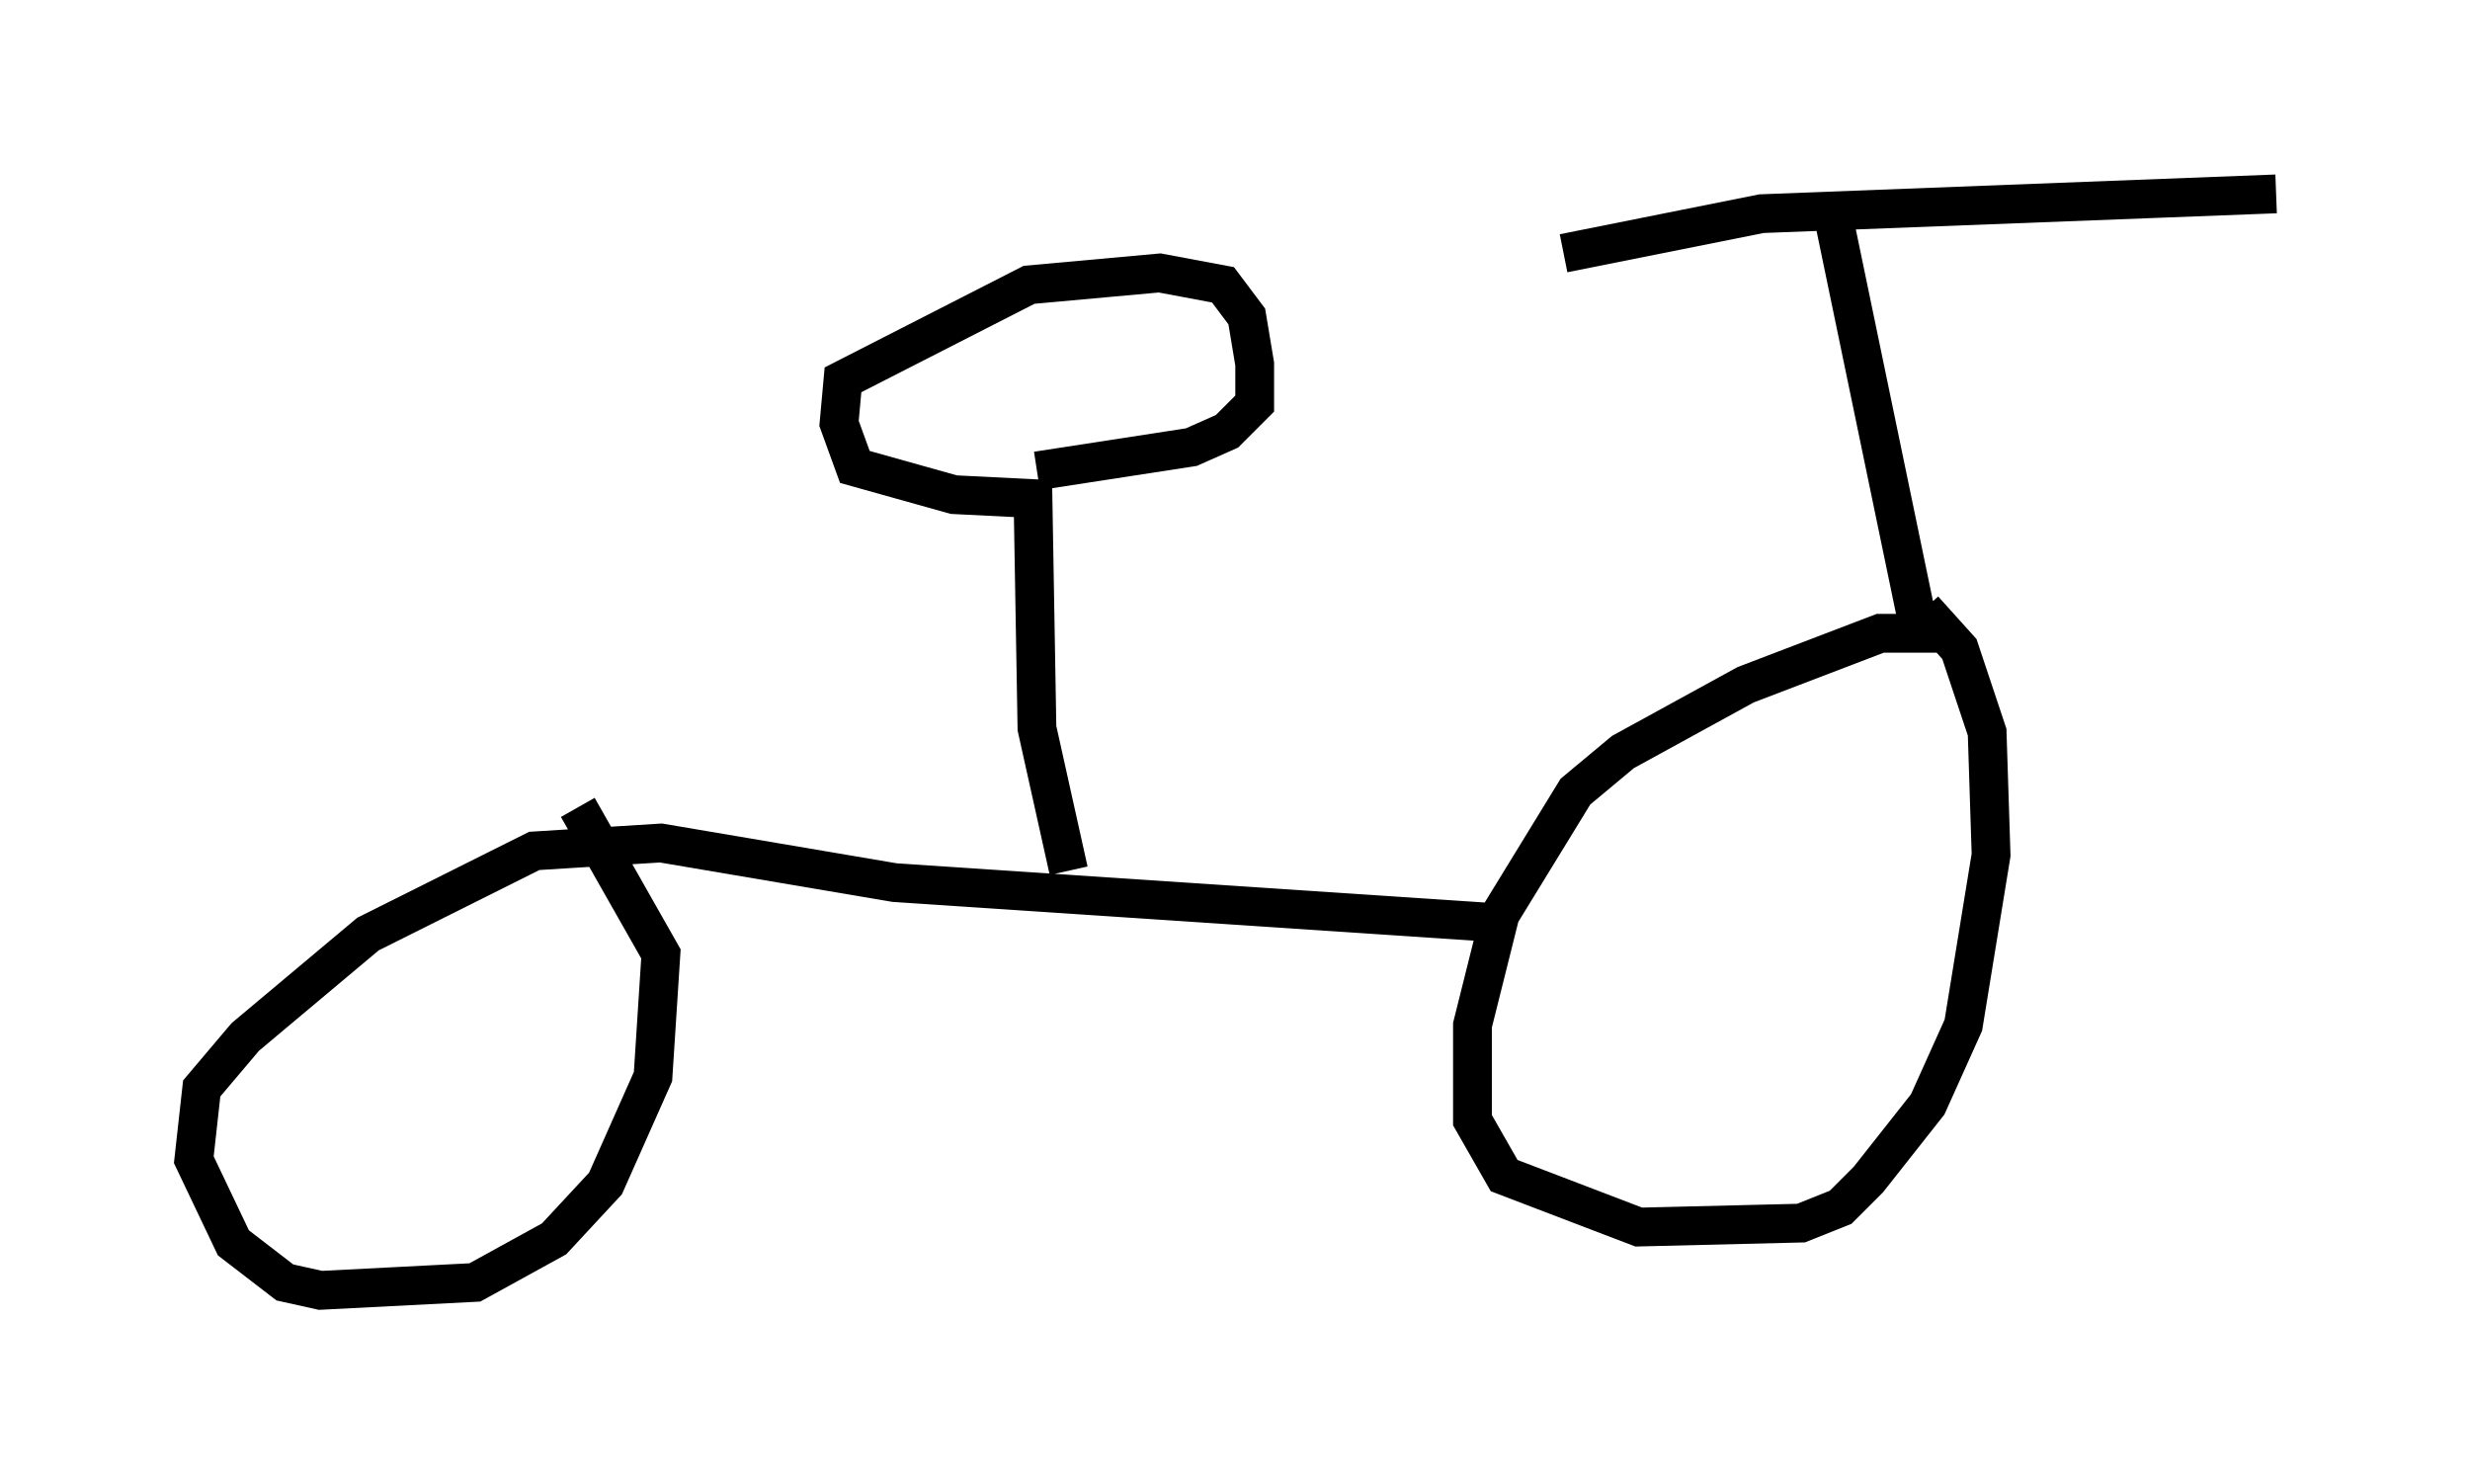 <?xml version="1.0" encoding="utf-8" ?>
<svg baseProfile="full" height="38.277" version="1.1" width="63.696" xmlns="http://www.w3.org/2000/svg" xmlns:ev="http://www.w3.org/2001/xml-events" xmlns:xlink="http://www.w3.org/1999/xlink"><defs /><rect fill="white" height="38.277" width="63.696" x="0" y="0" /><path d="M37.361, 6.735 m2.96, -0.204 l5.104, -1.021 13.271, -0.51 m-11.433, 0.51 l2.246, 10.821 -1.021, 0.0 l-3.471, 1.327 -3.165, 1.735 l-1.225, 1.021 -1.94, 3.165 l-0.715, 2.858 0.0, 2.45 l0.817, 1.429 3.471, 1.327 l4.185, -0.102 1.021, -0.408 l0.715, -0.715 1.531, -1.94 l0.919, -2.042 0.715, -4.39 l-0.102, -3.165 -0.715, -2.144 l-0.919, -1.021 m-11.229, 8.065 l-15.313, -1.021 -6.023, -1.021 l-3.267, 0.204 -4.288, 2.144 l-3.165, 2.654 -1.123, 1.327 l-0.204, 1.838 1.021, 2.144 l1.327, 1.021 0.919, 0.204 l3.981, -0.204 2.042, -1.123 l1.327, -1.429 1.225, -2.756 l0.204, -3.165 -2.144, -3.777 m12.658, 1.633 l-0.817, -3.675 -0.102, -5.921 l-2.042, -0.102 -2.552, -0.715 l-0.408, -1.123 0.102, -1.123 l4.798, -2.45 3.369, -0.306 l1.633, 0.306 0.613, 0.817 l0.204, 1.225 0.0, 1.021 l-0.715, 0.715 -0.919, 0.408 l-3.981, 0.613 " fill="none" stroke="black" stroke-width="1" /></svg>